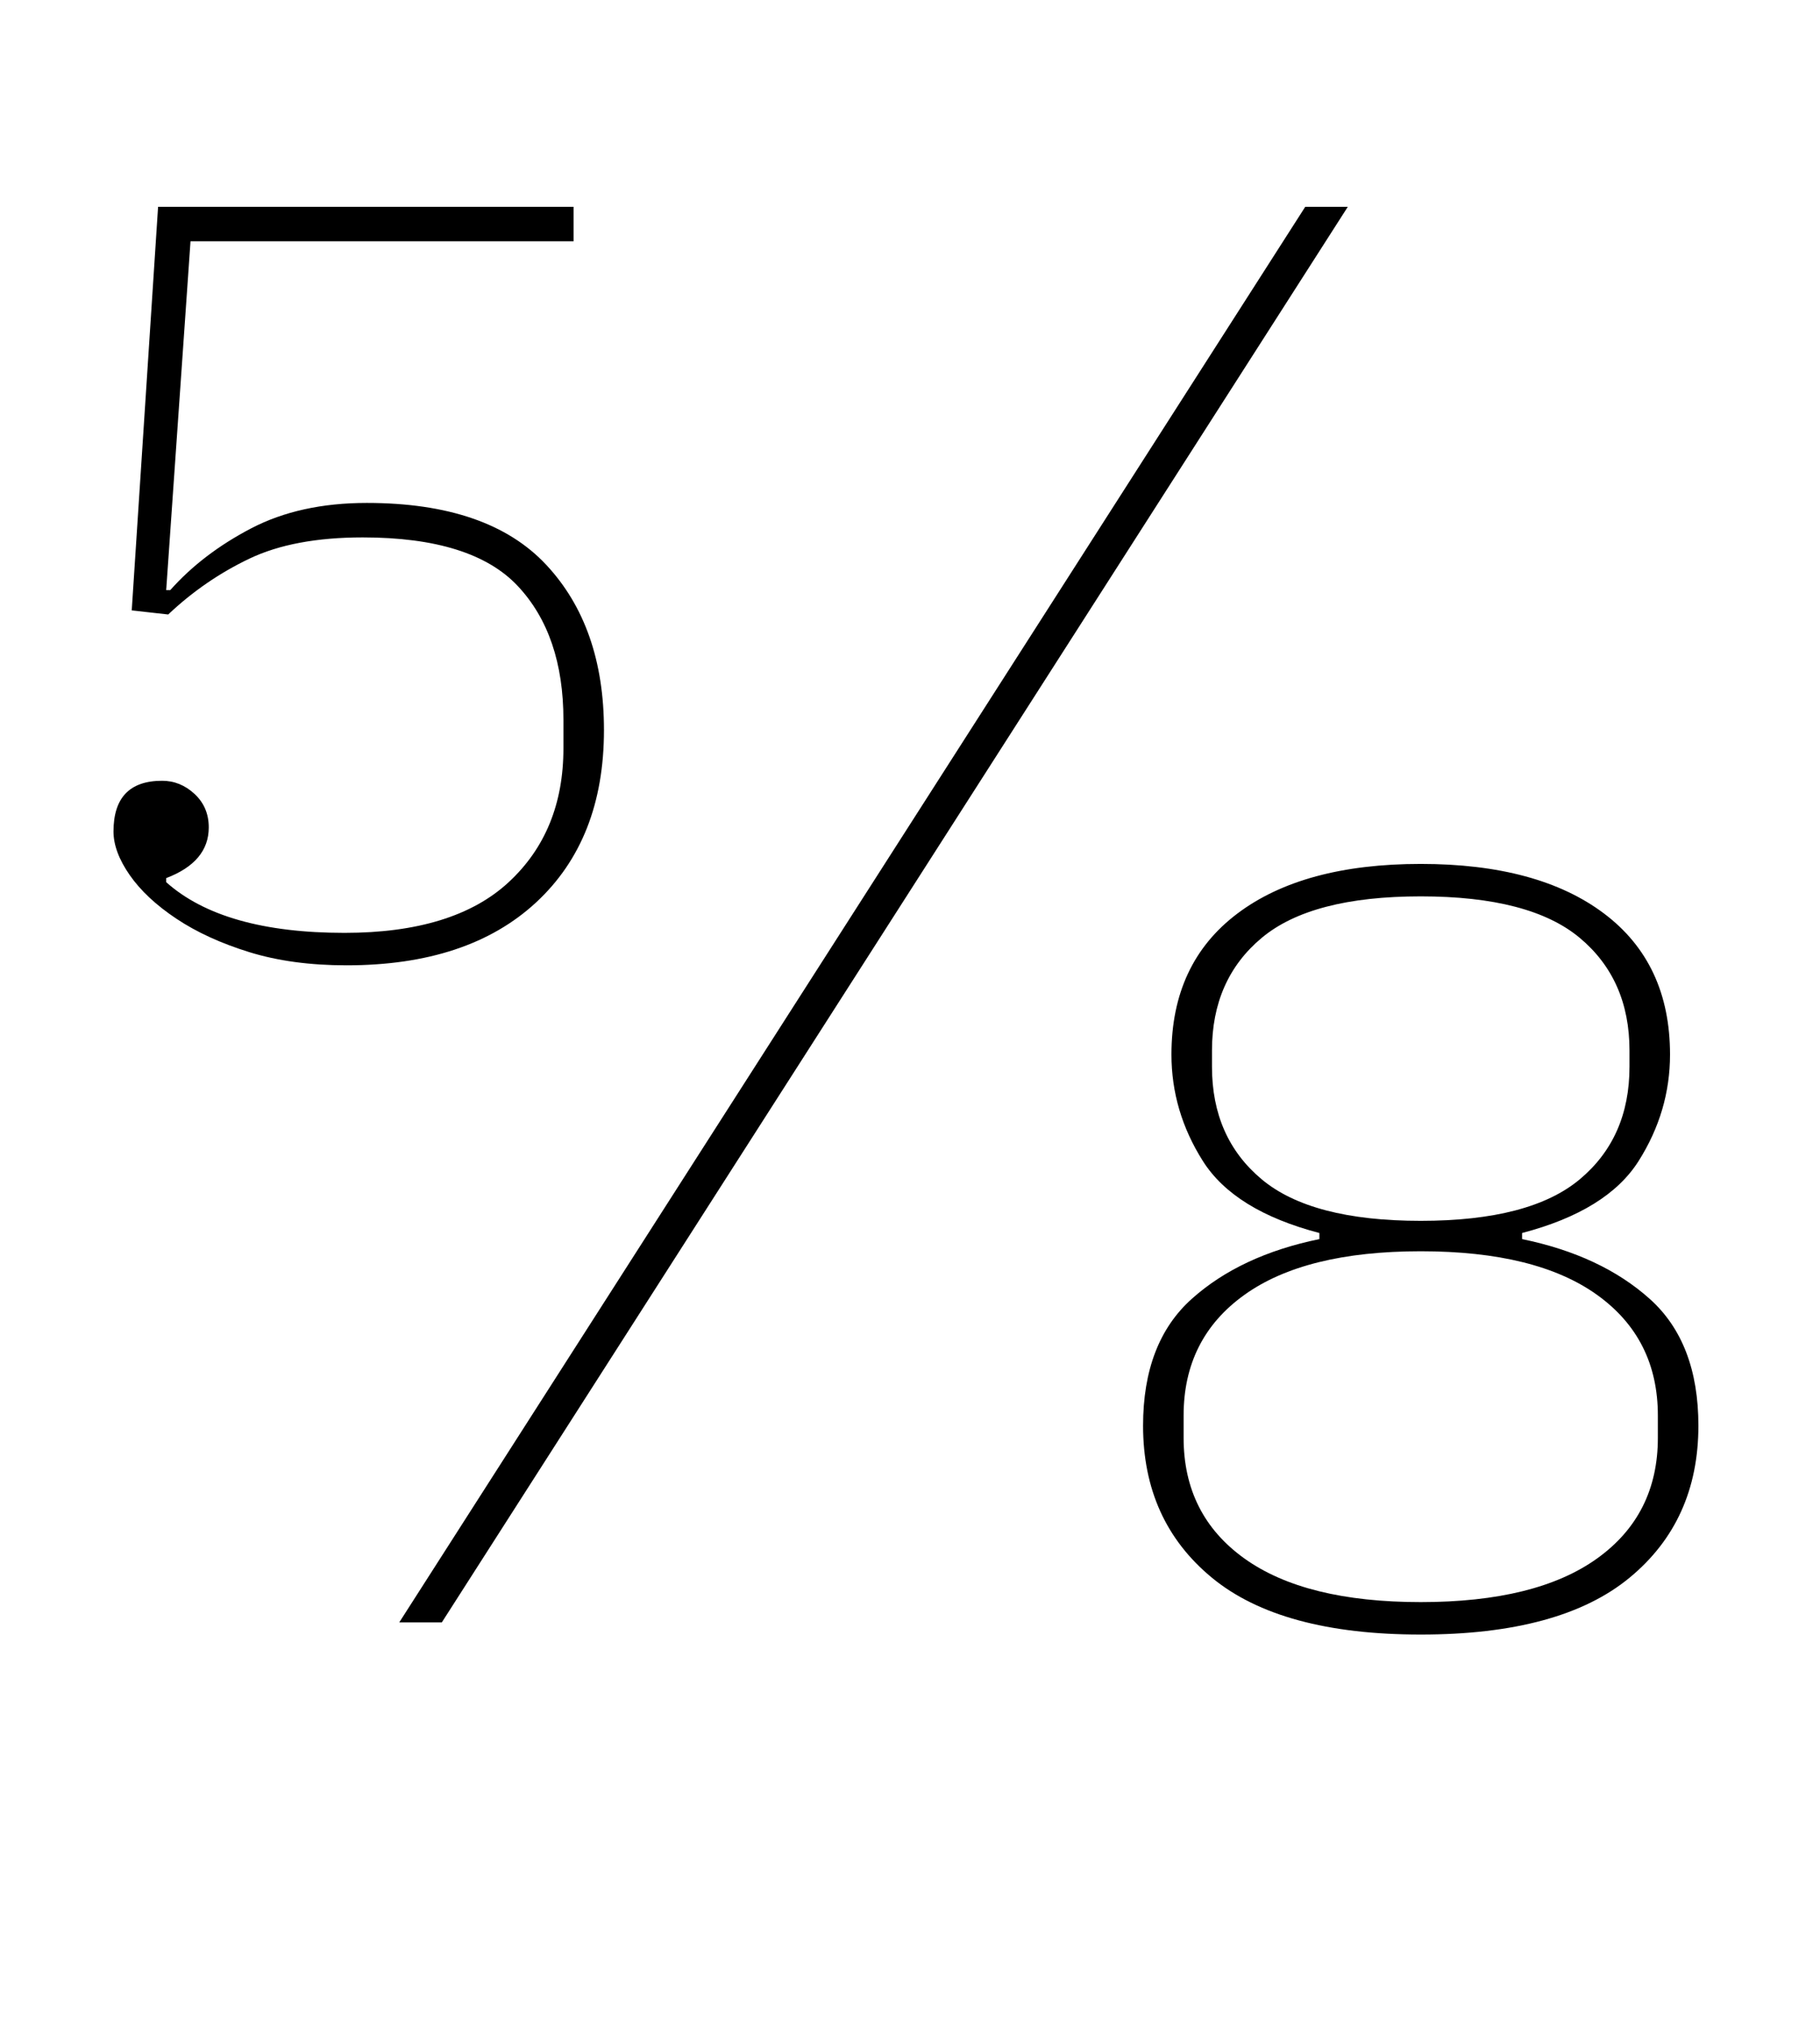 <?xml version="1.0" standalone="no"?>
<!DOCTYPE svg PUBLIC "-//W3C//DTD SVG 1.1//EN" "http://www.w3.org/Graphics/SVG/1.1/DTD/svg11.dtd" >
<svg xmlns="http://www.w3.org/2000/svg" xmlns:xlink="http://www.w3.org/1999/xlink" version="1.1" viewBox="-10 0 898 1000">
  <g transform="matrix(1 0 0 -1 0 800)">
   <path fill="currentColor"
d="M161 324q-27 0 -48 6.5t-36 16.5t-23 21.5t-8 21.5q0 25 24 25q9 0 16 -6.5t7 -16.5q0 -17 -21 -25v-2q28 -25 88 -25q54 0 81 25t27 66v14q0 42 -22.5 66t-76.5 24q-34 0 -56 -10.5t-40 -27.5l-18 2l13 199h205v-17h-189l-12 -172h2q16 18 40 30.5t57 12.5
q60 0 88.5 -30.5t28.5 -81.5q0 -54 -33.5 -85t-93.5 -31zM634 698h21l-447 -698h-21zM691 -6q-69 0 -103 28t-34 75q0 41 24 62.5t63 29.5v3q-42 11 -57.5 35.5t-15.5 52.5q0 45 32.5 69.5t90.5 24.5t90.5 -24.5t32.5 -69.5q0 -28 -15.5 -52.5t-57.5 -35.5v-3
q39 -8 63 -29.5t24 -62.5q0 -47 -34 -75t-103 -28zM691 10q57 0 87 21.5t30 59.5v11q0 38 -30 59.5t-87 21.5t-87 -21.5t-30 -59.5v-11q0 -38 30 -59.5t87 -21.5zM691 198q54 0 78.5 20.5t24.5 55.5v8q0 35 -24.5 55.5t-78.5 20.5t-78.5 -20.5t-24.5 -55.5v-8
q0 -35 24.5 -55.5t78.5 -20.5z" />
  </g>

</svg>
